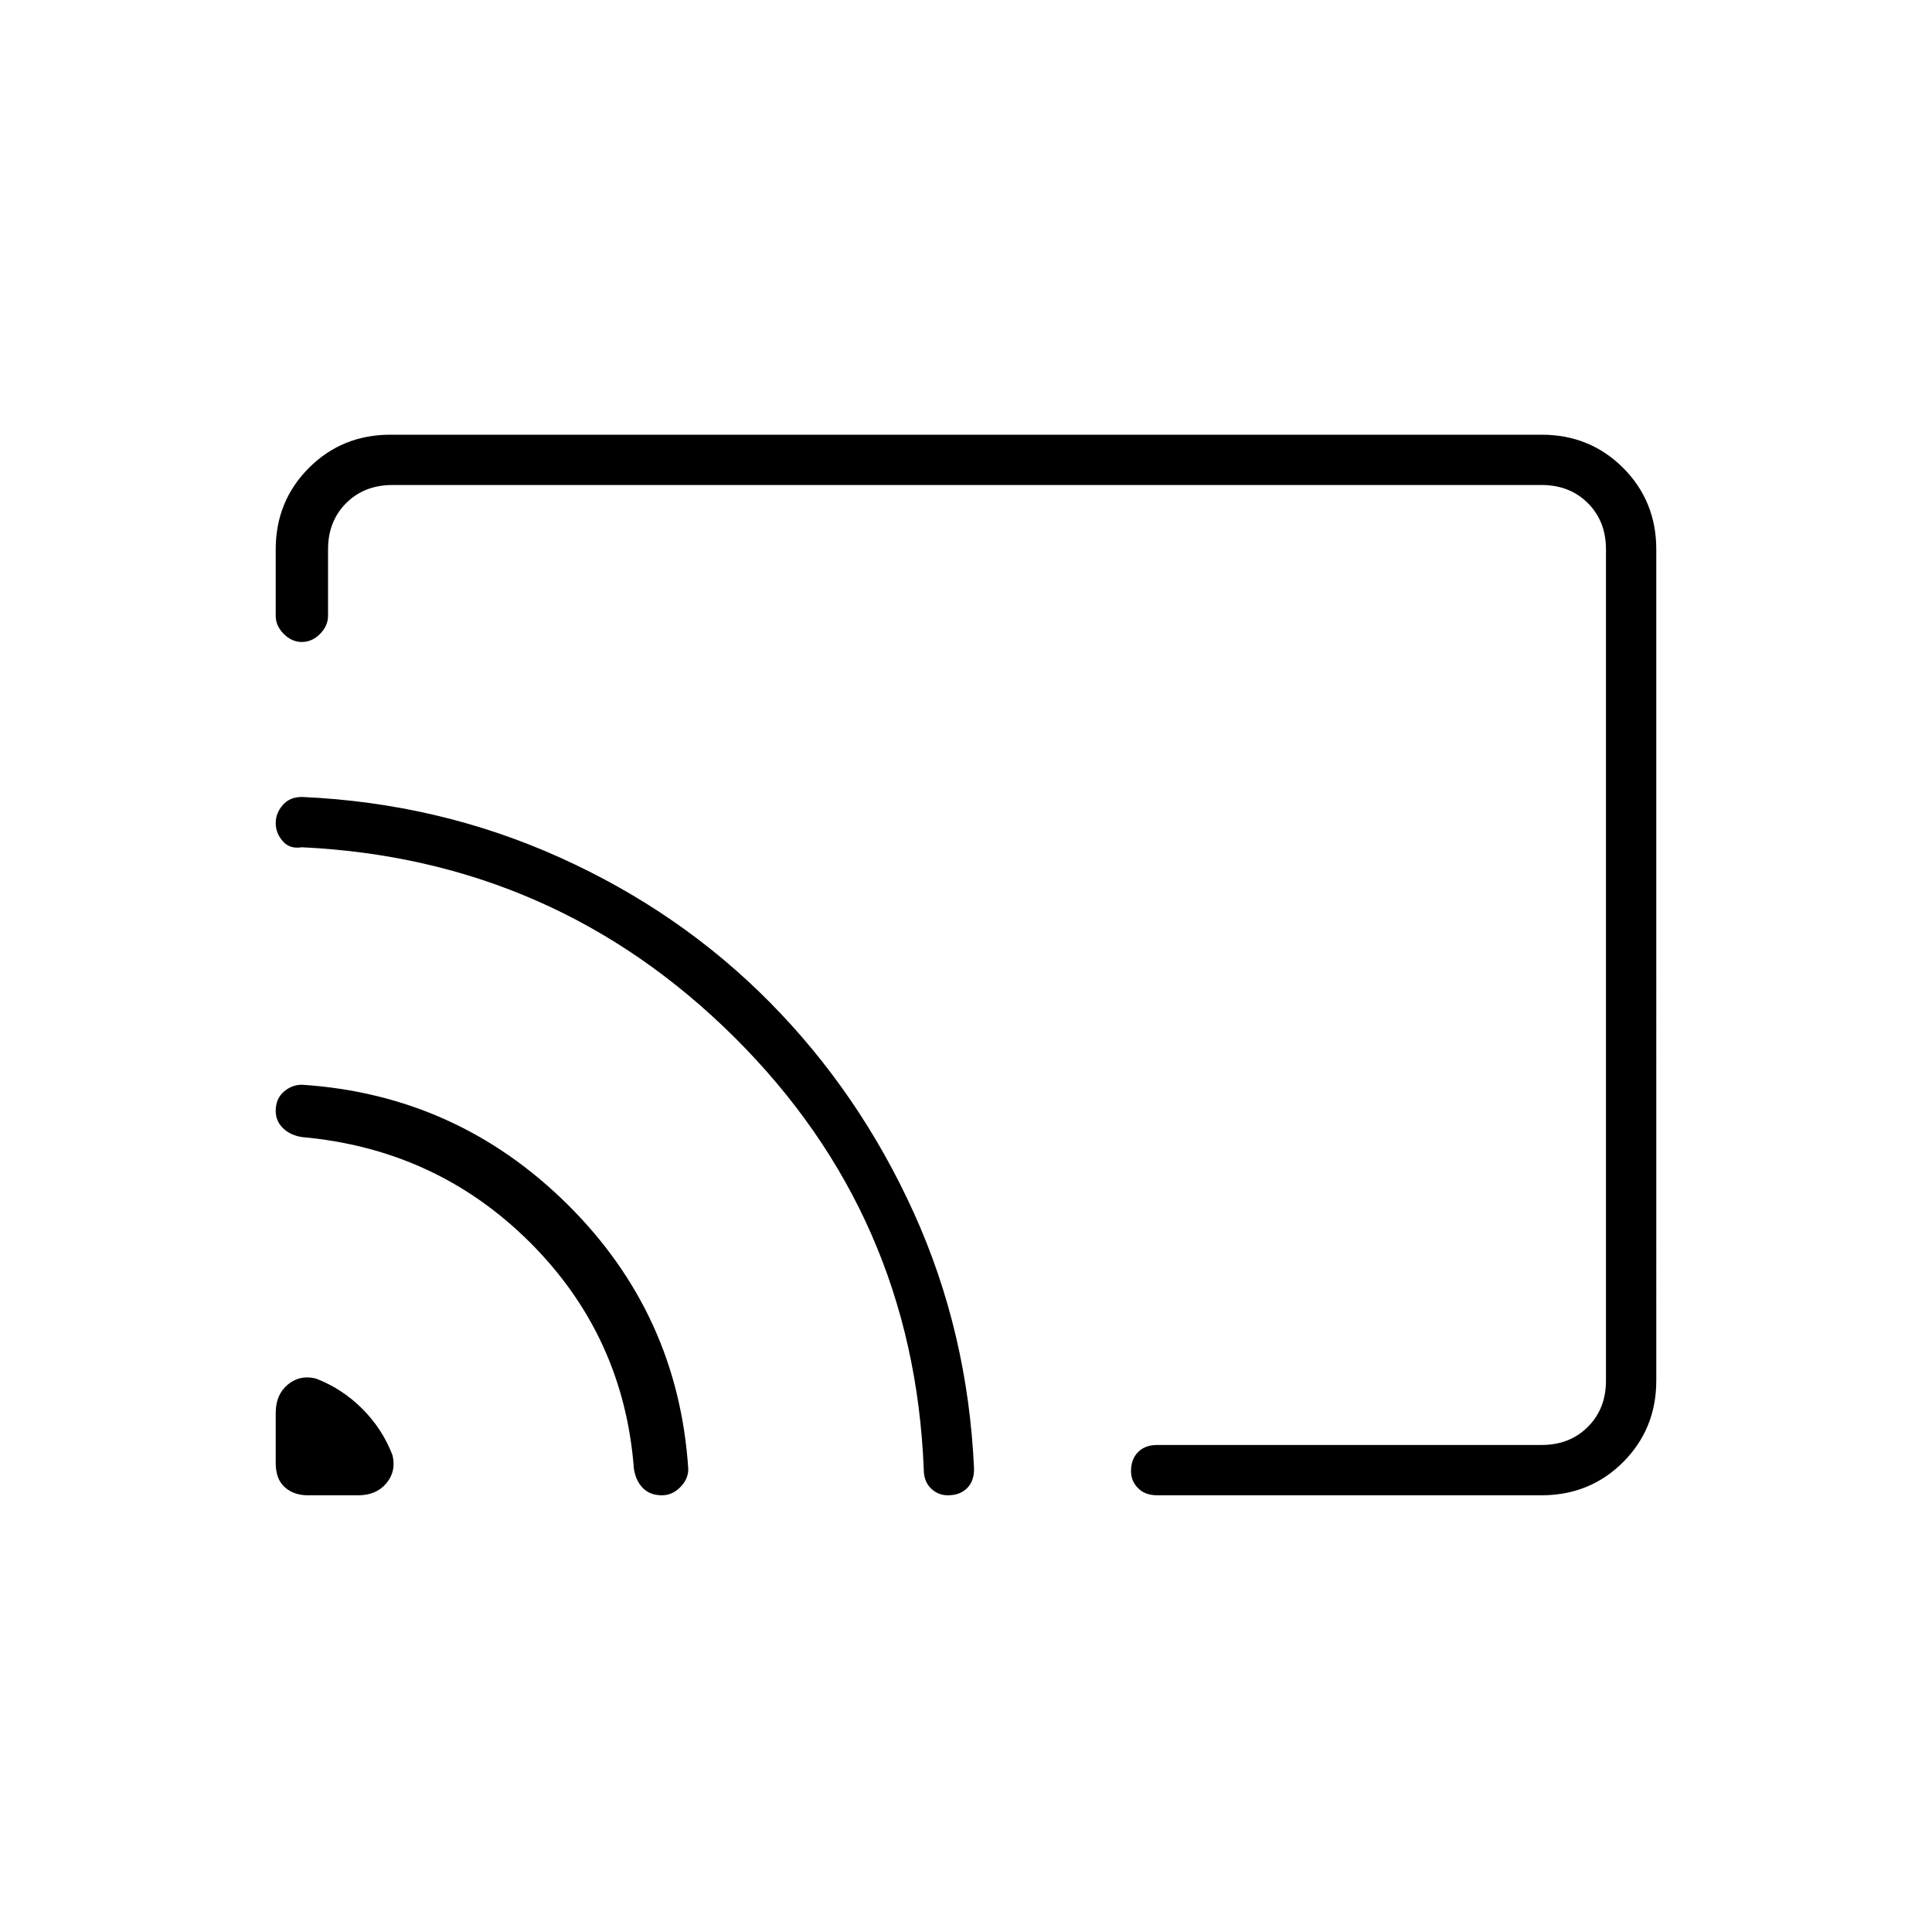 <svg xmlns="http://www.w3.org/2000/svg" height="24" width="24"><path d="M3.825 18.575h.625q.225 0 .35-.15.125-.15.075-.35-.125-.325-.375-.575-.25-.25-.575-.375-.2-.05-.35.075-.15.125-.15.35v.625q0 .2.113.3.112.1.287.1Zm4.4 0q.125 0 .225-.1t.1-.225q-.125-1.925-1.5-3.288-1.375-1.362-3.3-1.487-.125 0-.225.087-.1.088-.1.238 0 .125.088.212.087.088.237.113 1.675.15 2.838 1.313Q7.75 16.6 7.875 18.25q.025.15.113.237.087.088.237.088Zm3.55 0q.15 0 .238-.088.087-.087.087-.237-.075-1.7-.75-3.188-.675-1.487-1.788-2.612-1.112-1.125-2.612-1.8t-3.2-.75q-.15 0-.237.1-.088.1-.088.225t.088.225q.087.1.237.075 3.15.15 5.375 2.362 2.225 2.213 2.35 5.363 0 .15.087.237.088.088.213.088ZM4.85 5.4h14.3q.6 0 1.013.412.412.413.412 1.013V17.15q0 .6-.412 1.013-.413.412-1.013.412h-4.775q-.15 0-.237-.088-.088-.087-.088-.212 0-.15.088-.237.087-.088.237-.088h4.775q.35 0 .575-.225.225-.225.225-.575V6.825q0-.35-.225-.575-.225-.225-.575-.225H4.875q-.35 0-.575.225-.225.225-.225.575v.825q0 .125-.1.225t-.225.1q-.125 0-.225-.1t-.1-.225v-.825q0-.6.413-1.013Q4.25 5.4 4.85 5.4Zm6.85 6.9Z"/></svg>
